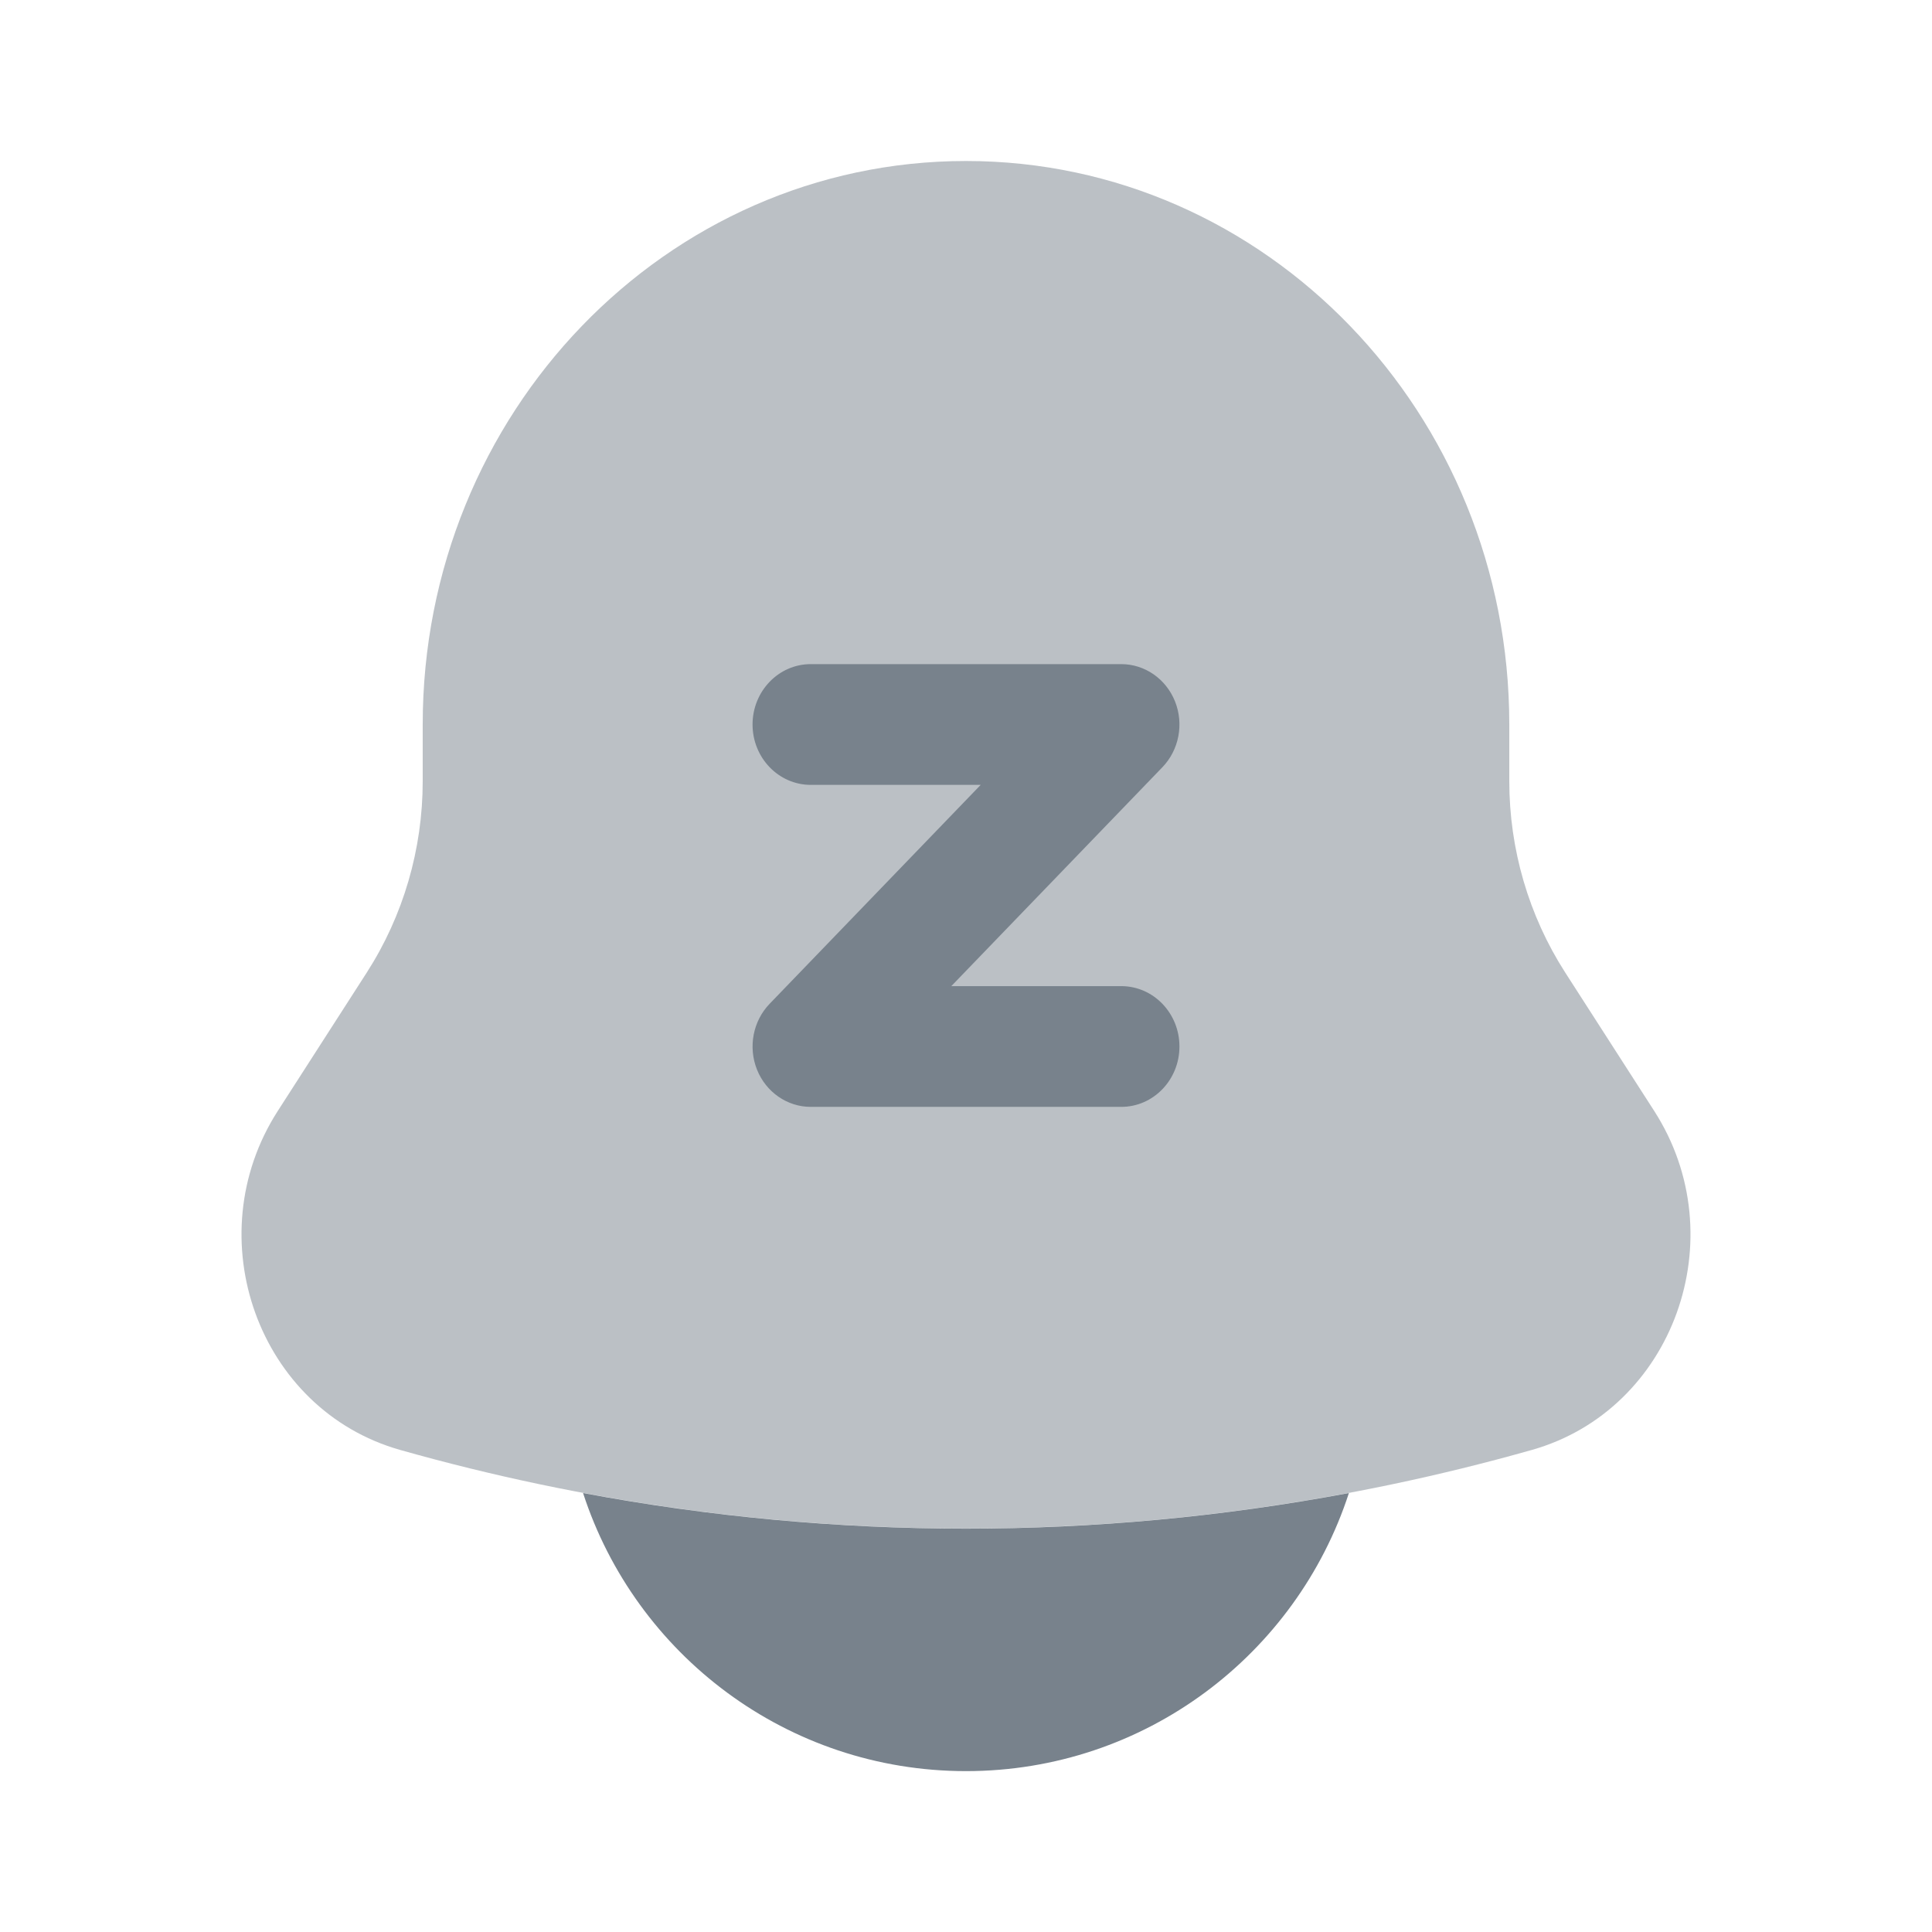 <svg width="48" height="48" viewBox="0 0 48 48" fill="none" xmlns="http://www.w3.org/2000/svg">
<path opacity="0.5" d="M37.498 18V19.408C37.498 21.098 37.981 22.75 38.884 24.157L41.099 27.602C43.122 30.75 41.578 35.028 38.059 36.023C28.855 38.627 19.145 38.627 9.941 36.023C6.422 35.028 4.878 30.75 6.901 27.602L9.116 24.157C10.019 22.75 10.502 21.098 10.502 19.408V18C10.502 10.268 16.545 4 24 4C31.455 4 37.498 10.268 37.498 18Z" fill="#78828C"/>
<path d="M14.486 37.094C15.788 41.104 19.555 44.003 24 44.003C28.444 44.003 32.211 41.104 33.513 37.094C27.222 38.274 20.777 38.274 14.486 37.094Z" fill="#78828C"/>
<path d="M18.697 18C18.697 18.828 19.345 19.5 20.143 19.5H24.365L19.121 24.939C18.707 25.368 18.584 26.014 18.807 26.574C19.031 27.134 19.559 27.5 20.143 27.5H27.857C28.656 27.5 29.303 26.828 29.303 26C29.303 25.172 28.656 24.5 27.857 24.5H23.635L28.88 19.061C29.293 18.632 29.417 17.986 29.193 17.426C28.969 16.866 28.442 16.5 27.857 16.5H20.143C19.345 16.5 18.697 17.172 18.697 18Z" fill="#78828C"/>
</svg>
